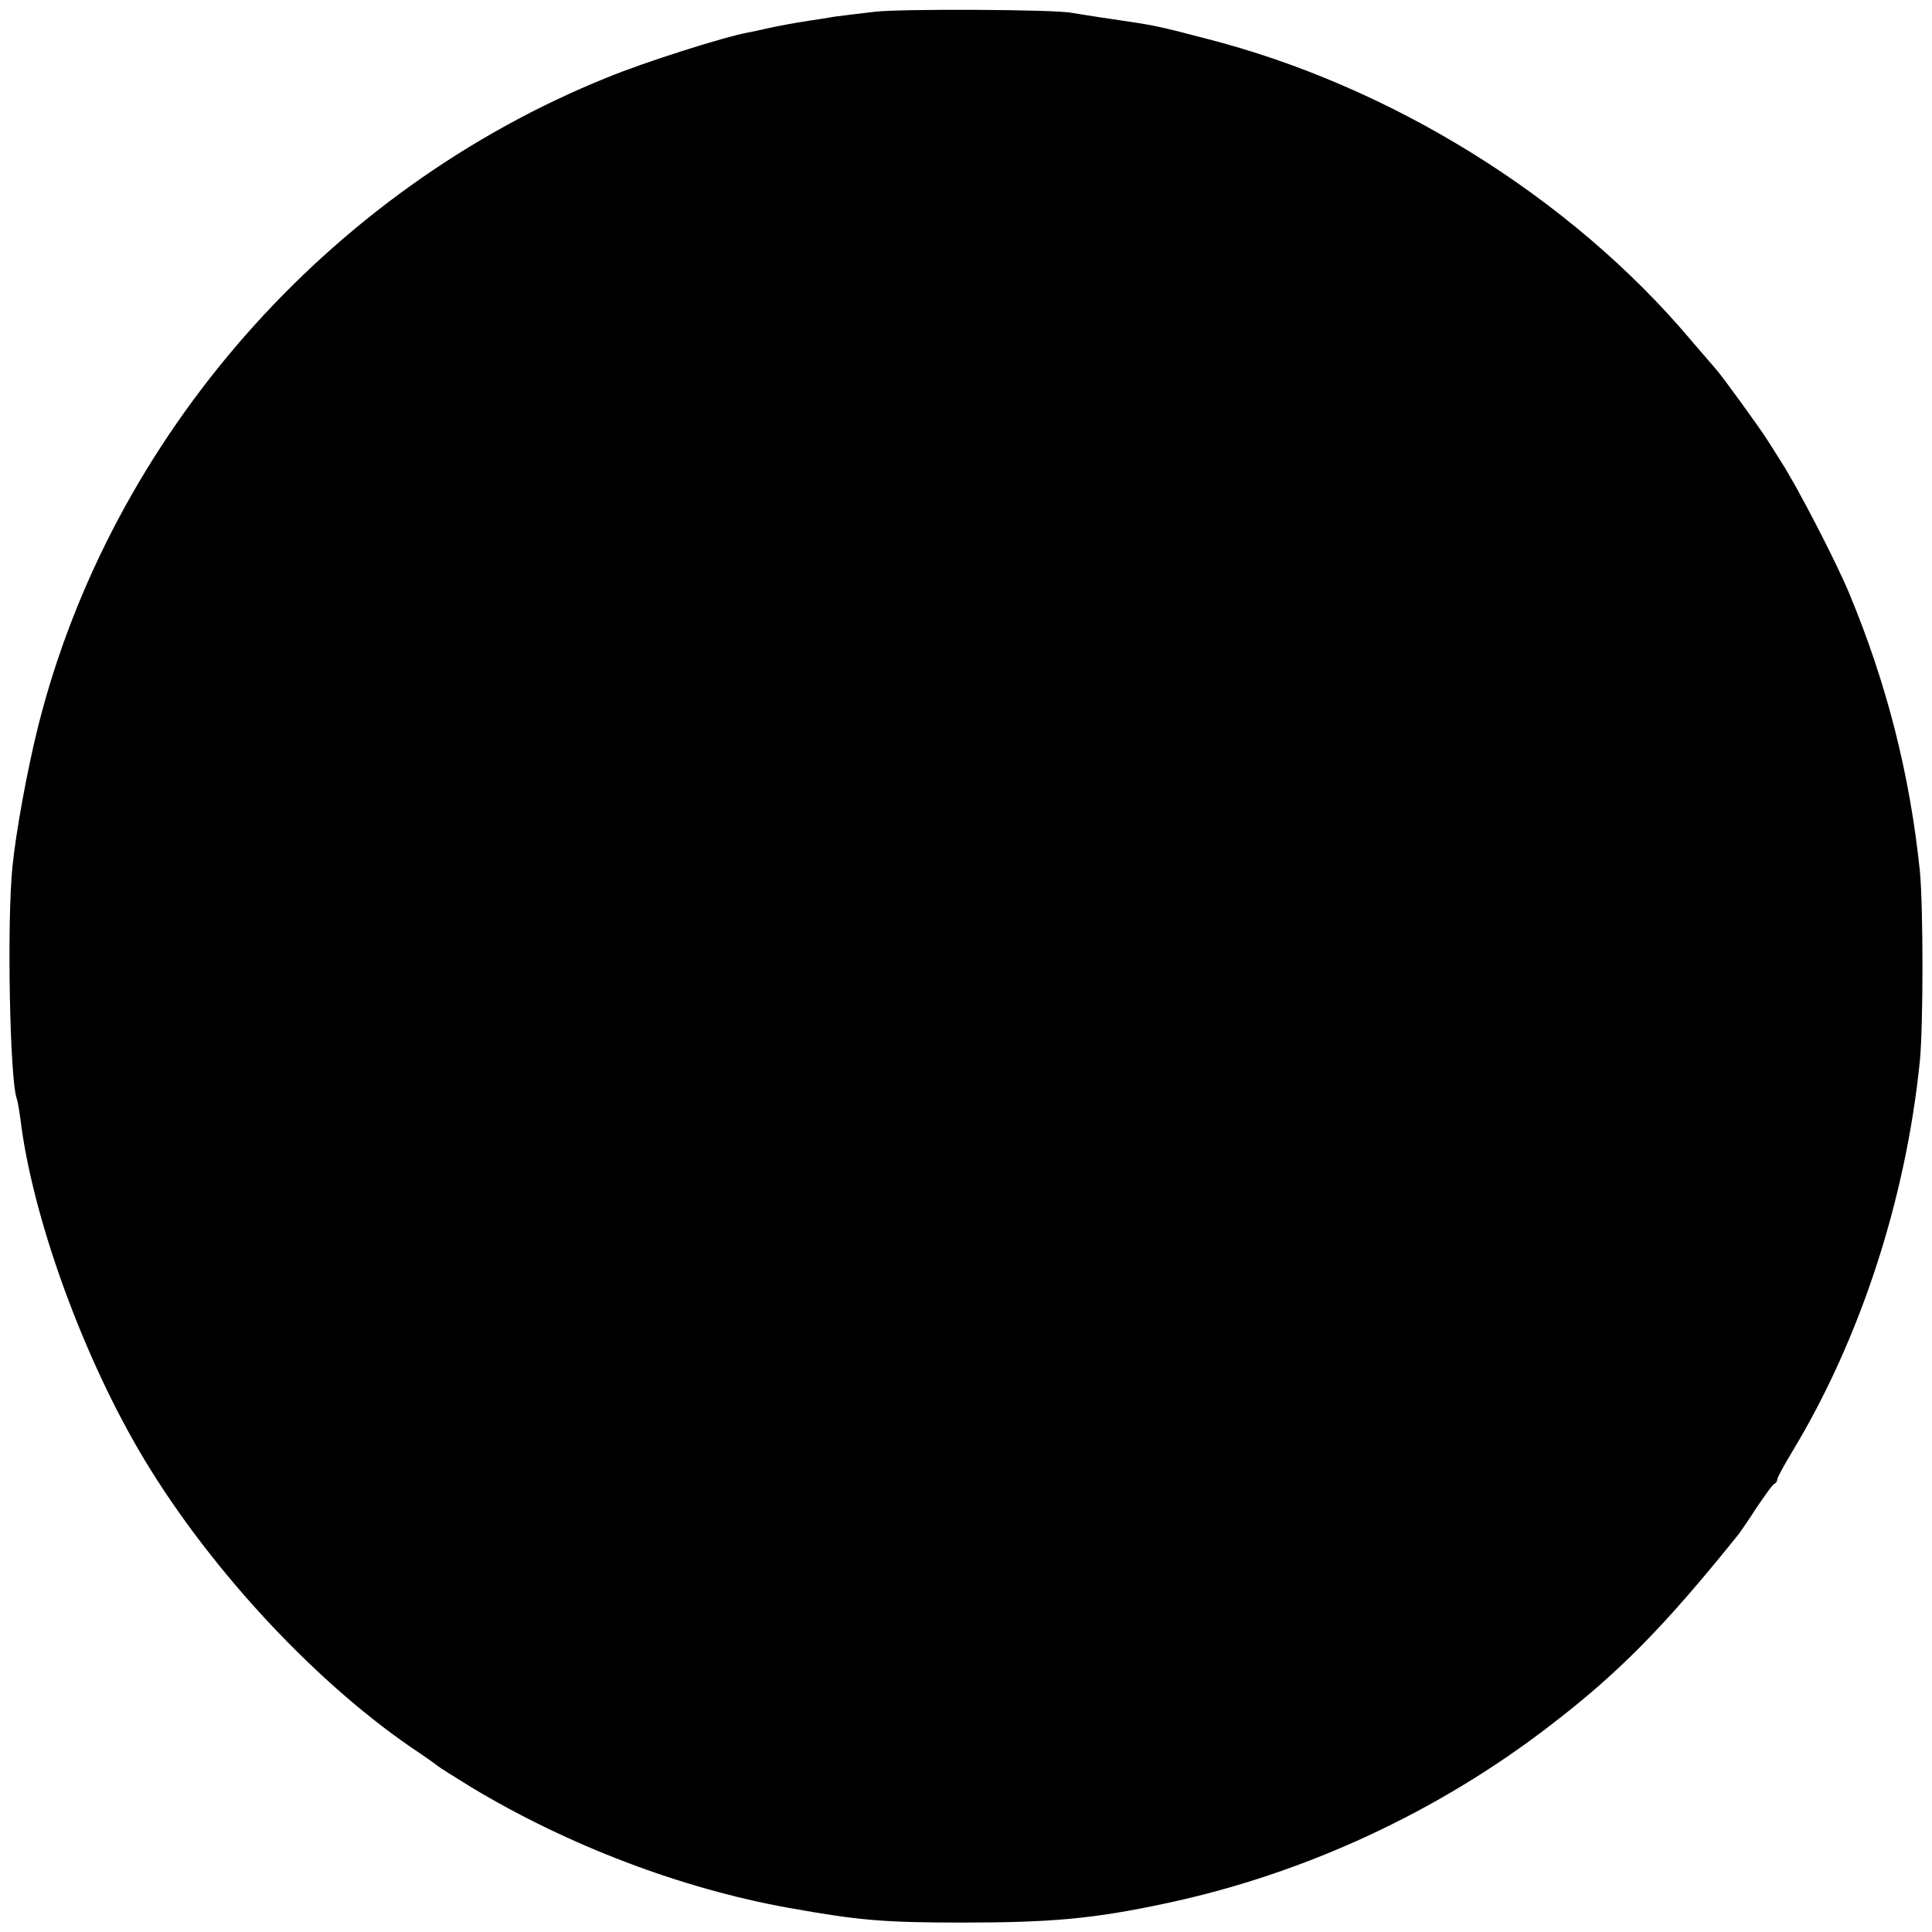 <?xml version="1.0" standalone="no"?>
<!DOCTYPE svg PUBLIC "-//W3C//DTD SVG 20010904//EN"
 "http://www.w3.org/TR/2001/REC-SVG-20010904/DTD/svg10.dtd">
<svg version="1.0" xmlns="http://www.w3.org/2000/svg"
 width="512pt" height="512pt" viewBox="0 0 512 512"
 preserveAspectRatio="xMidYMid meet">
<g transform="translate(0,512) scale(0.1,-0.1)"
fill="#000000" stroke="none">
<path d="M2320 5089 c-36 -4 -84 -10 -107 -13 -23 -4 -55 -9 -70 -11 -38 -6
-83 -14 -113 -21 -14 -3 -35 -8 -47 -10 -65 -12 -273 -78 -373 -119 -742 -299
-1316 -953 -1509 -1720 -29 -116 -59 -281 -68 -372 -15 -147 -7 -560 11 -613
3 -8 7 -33 10 -55 31 -255 159 -611 312 -875 173 -298 456 -607 724 -791 36
-24 67 -46 70 -49 3 -3 43 -28 90 -57 256 -154 556 -268 840 -319 185 -33 249
-39 460 -39 237 0 348 10 540 51 367 78 721 242 1019 472 181 139 300 259 500
508 4 6 26 37 47 70 22 32 42 61 47 62 4 2 7 7 7 12 0 4 18 37 39 72 180 297
302 669 339 1038 9 97 9 403 0 500 -26 254 -87 497 -188 739 -34 82 -138 283
-179 346 -14 22 -30 48 -36 57 -17 28 -123 174 -137 189 -7 8 -38 44 -68 79
-318 377 -794 673 -1285 798 -130 34 -136 35 -252 52 -43 6 -89 14 -103 16
-42 9 -451 11 -520 3z"/>
</g>
</svg>
